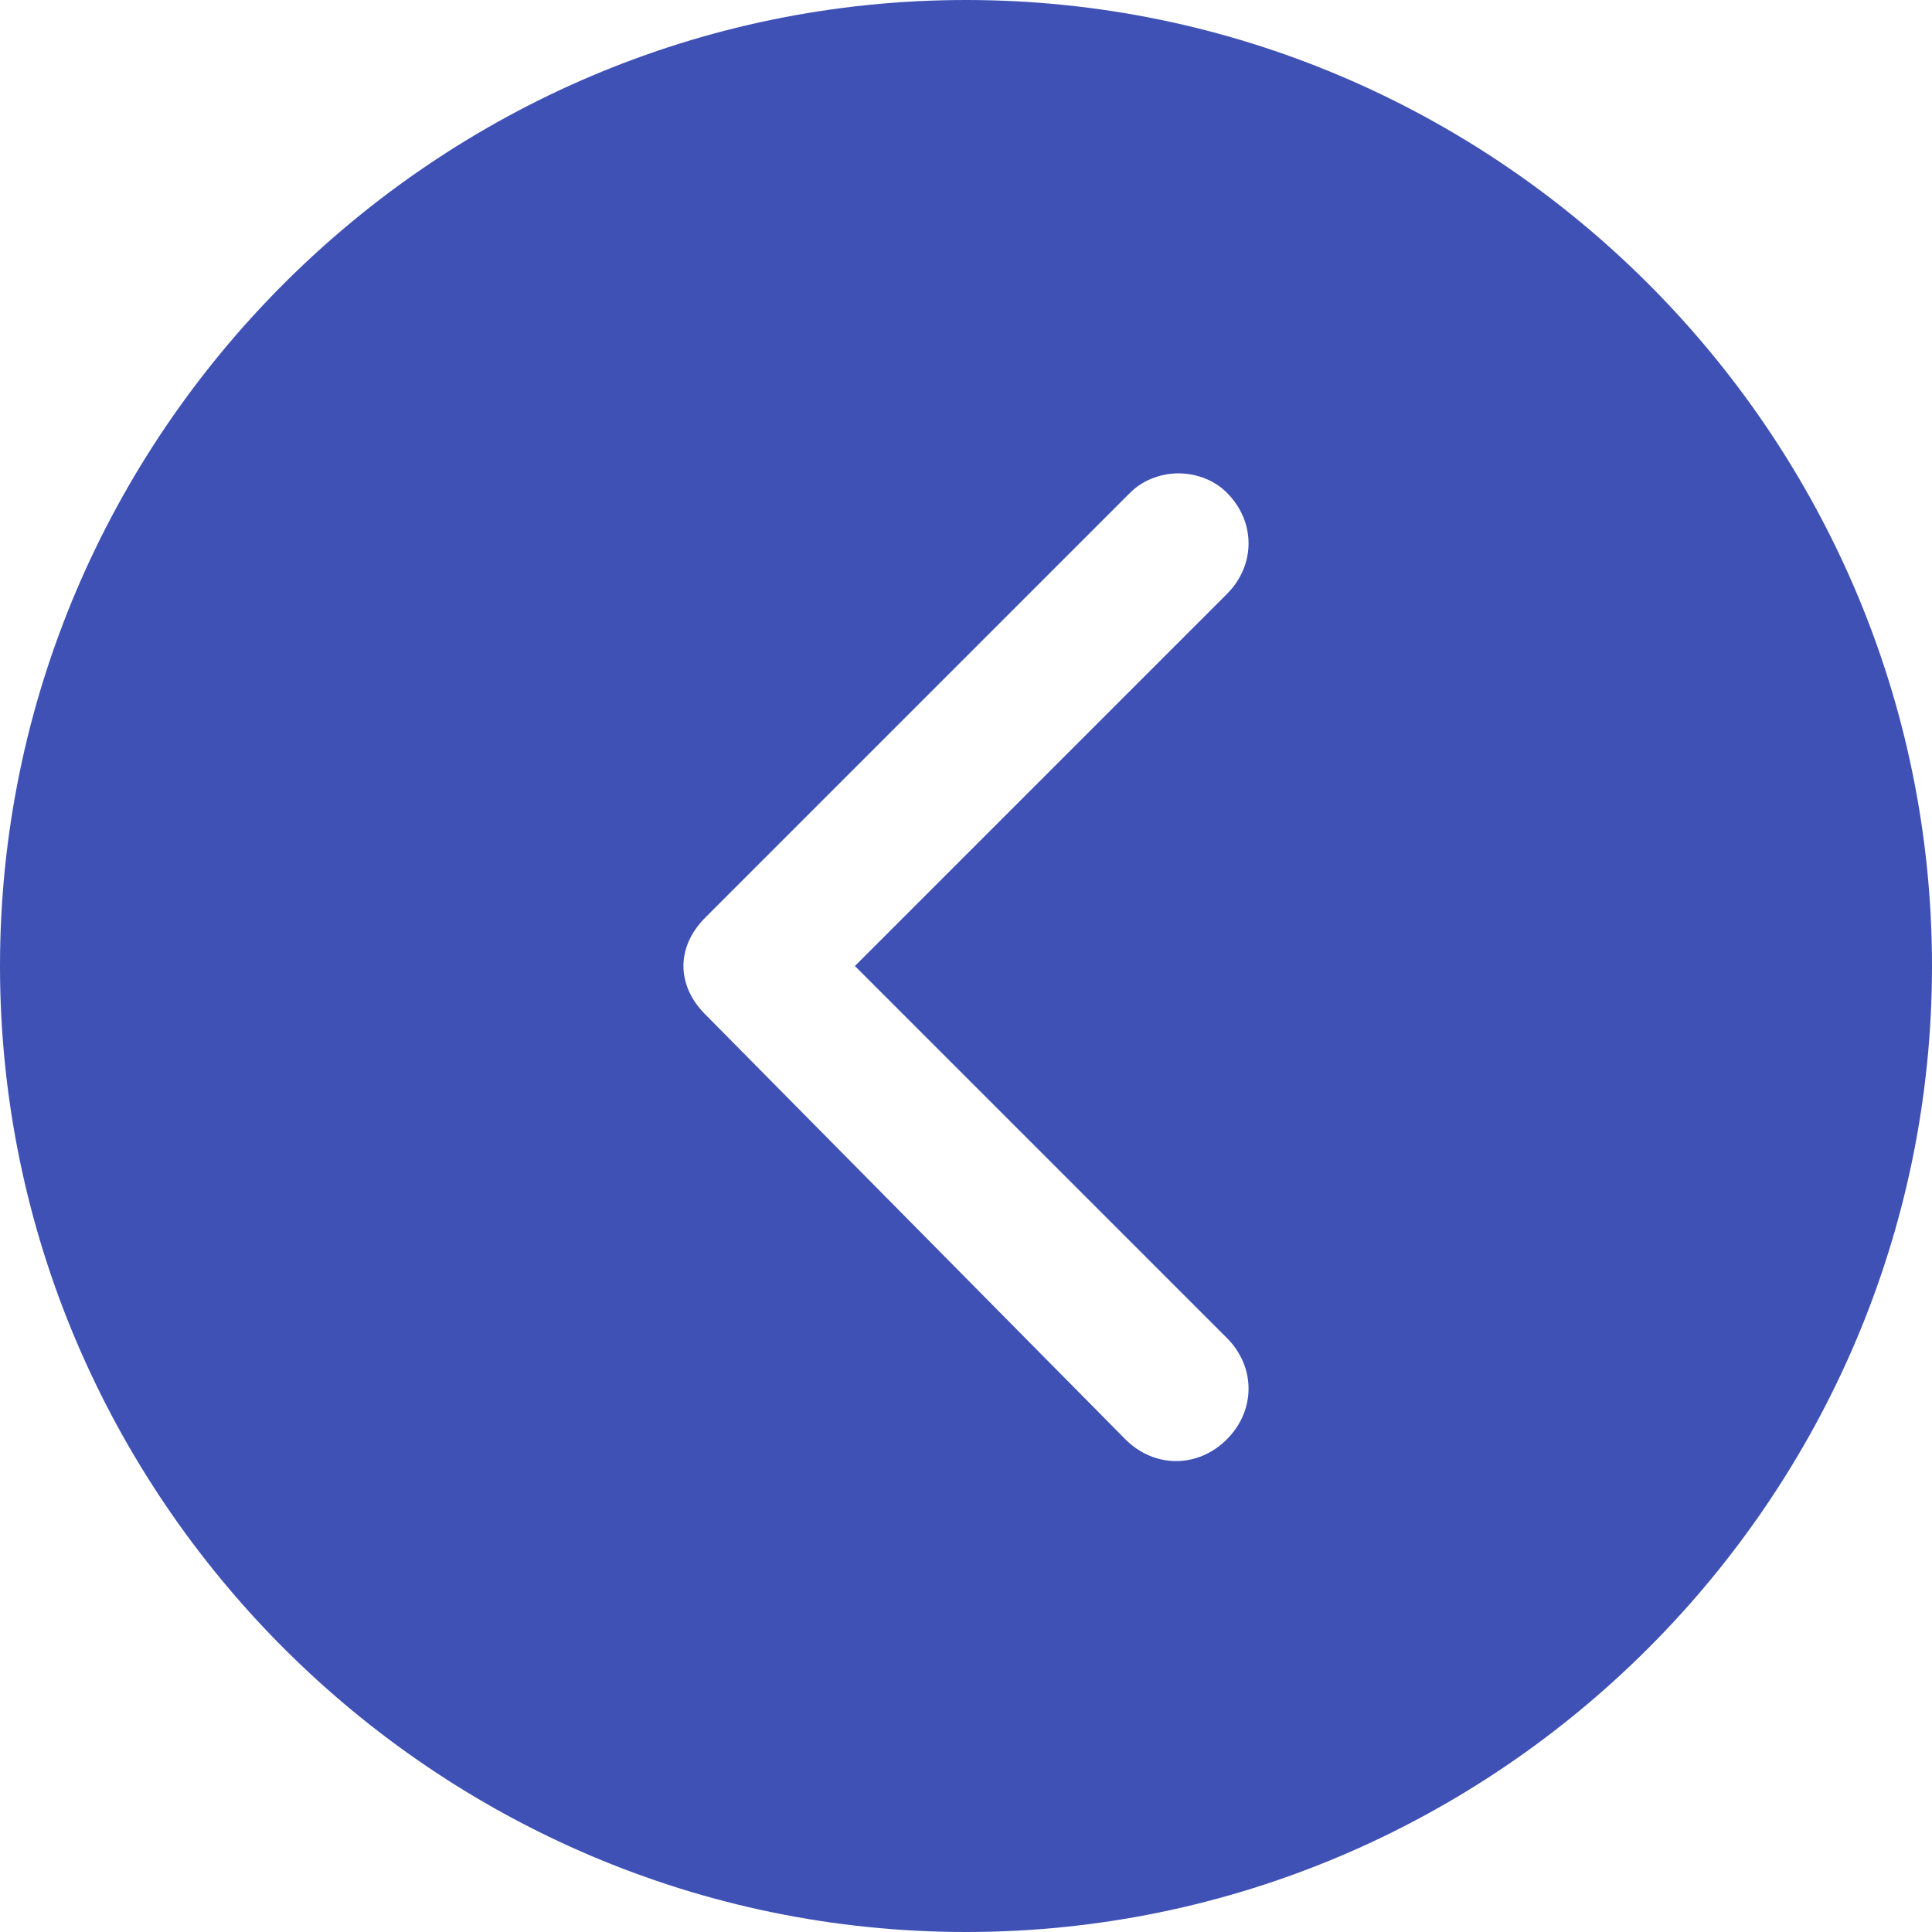 <?xml version="1.0" encoding="utf-8"?>
<!-- Generator: Adobe Illustrator 24.2.1, SVG Export Plug-In . SVG Version: 6.00 Build 0)  -->
<svg version="1.1" id="Layer_1" xmlns="http://www.w3.org/2000/svg" xmlns:xlink="http://www.w3.org/1999/xlink" x="0px" y="0px"
	 viewBox="0 0 40 40" style="enable-background:new 0 0 40 40;" xml:space="preserve">
<style type="text/css">
	.st0{fill:#3F51B5;}
</style>
<path class="st0" d="M20,0C9,0,0,9,0,20s9,20,20,20s20-9,20-20S31,0,20,0z M25.4,29.8c-0.6,0.6-1.5,0.6-2.1,0L14.6,21
	c-0.6-0.6-0.6-1.4,0-2l8.8-8.8c0.3-0.3,0.7-0.4,1-0.4s0.7,0.1,1,0.4c0.6,0.6,0.6,1.5,0,2.1L17.7,20l7.7,7.7
	C26,28.3,26,29.2,25.4,29.8z"/>
</svg>
